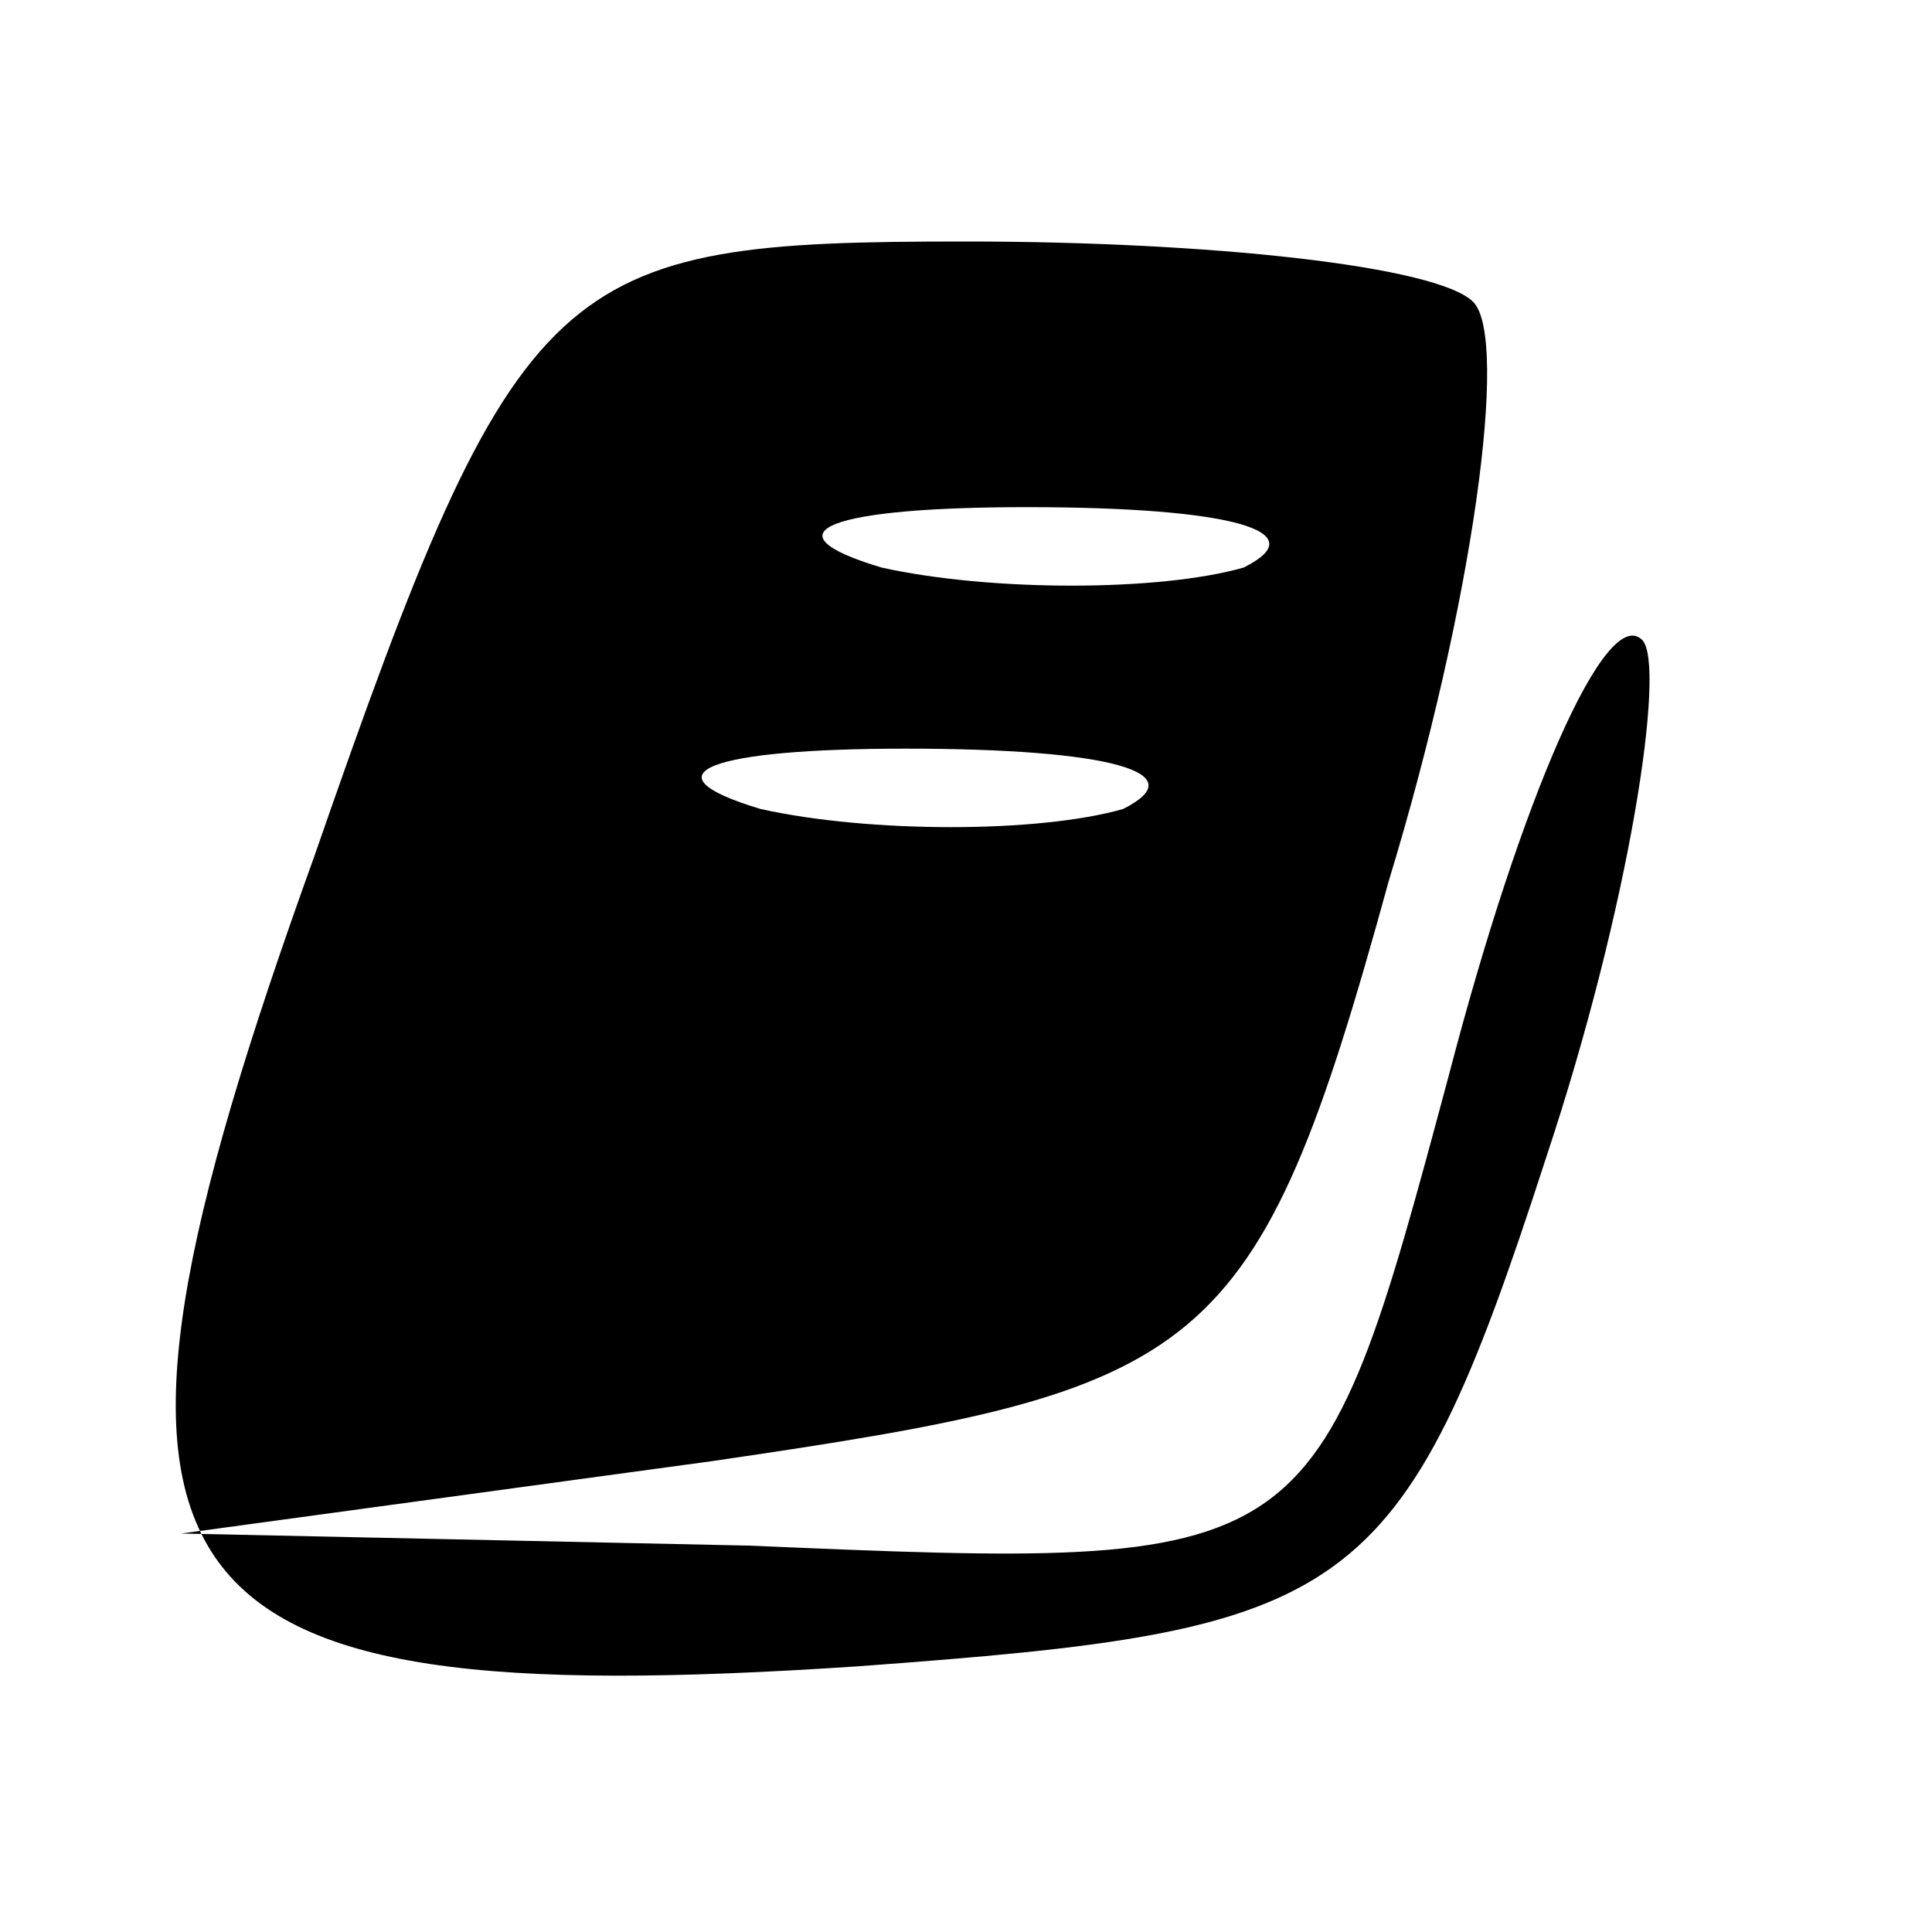 <?xml version="1.0" standalone="no"?>
<!DOCTYPE svg PUBLIC "-//W3C//DTD SVG 20010904//EN"
 "http://www.w3.org/TR/2001/REC-SVG-20010904/DTD/svg10.dtd">
<svg version="1.0" xmlns="http://www.w3.org/2000/svg"
 width="16pt" height="16pt" viewBox="0 0 16 16"
 preserveAspectRatio="xMidYMid meet">

<g transform="translate(0,16) scale(0.1,-0.1)"
fill="#000000" stroke="none">
<path d="M26 89 c-22 -61 -15 -71 45 -67 41 3 45 5 57 42 7 21 10 41 8 43 -3
3 -10 -13 -16 -36 -11 -41 -11 -41 -58 -39 l-47 1 44 6 c41 6 45 8 56 48 7 23
10 45 7 48 -3 3 -22 5 -42 5 -34 0 -37 -2 -54 -51z m77 24 c-7 -2 -21 -2 -30
0 -10 3 -4 5 12 5 17 0 24 -2 18 -5z m-10 -20 c-7 -2 -21 -2 -30 0 -10 3 -4 5
12 5 17 0 24 -2 18 -5z"/>
</g>
</svg>

